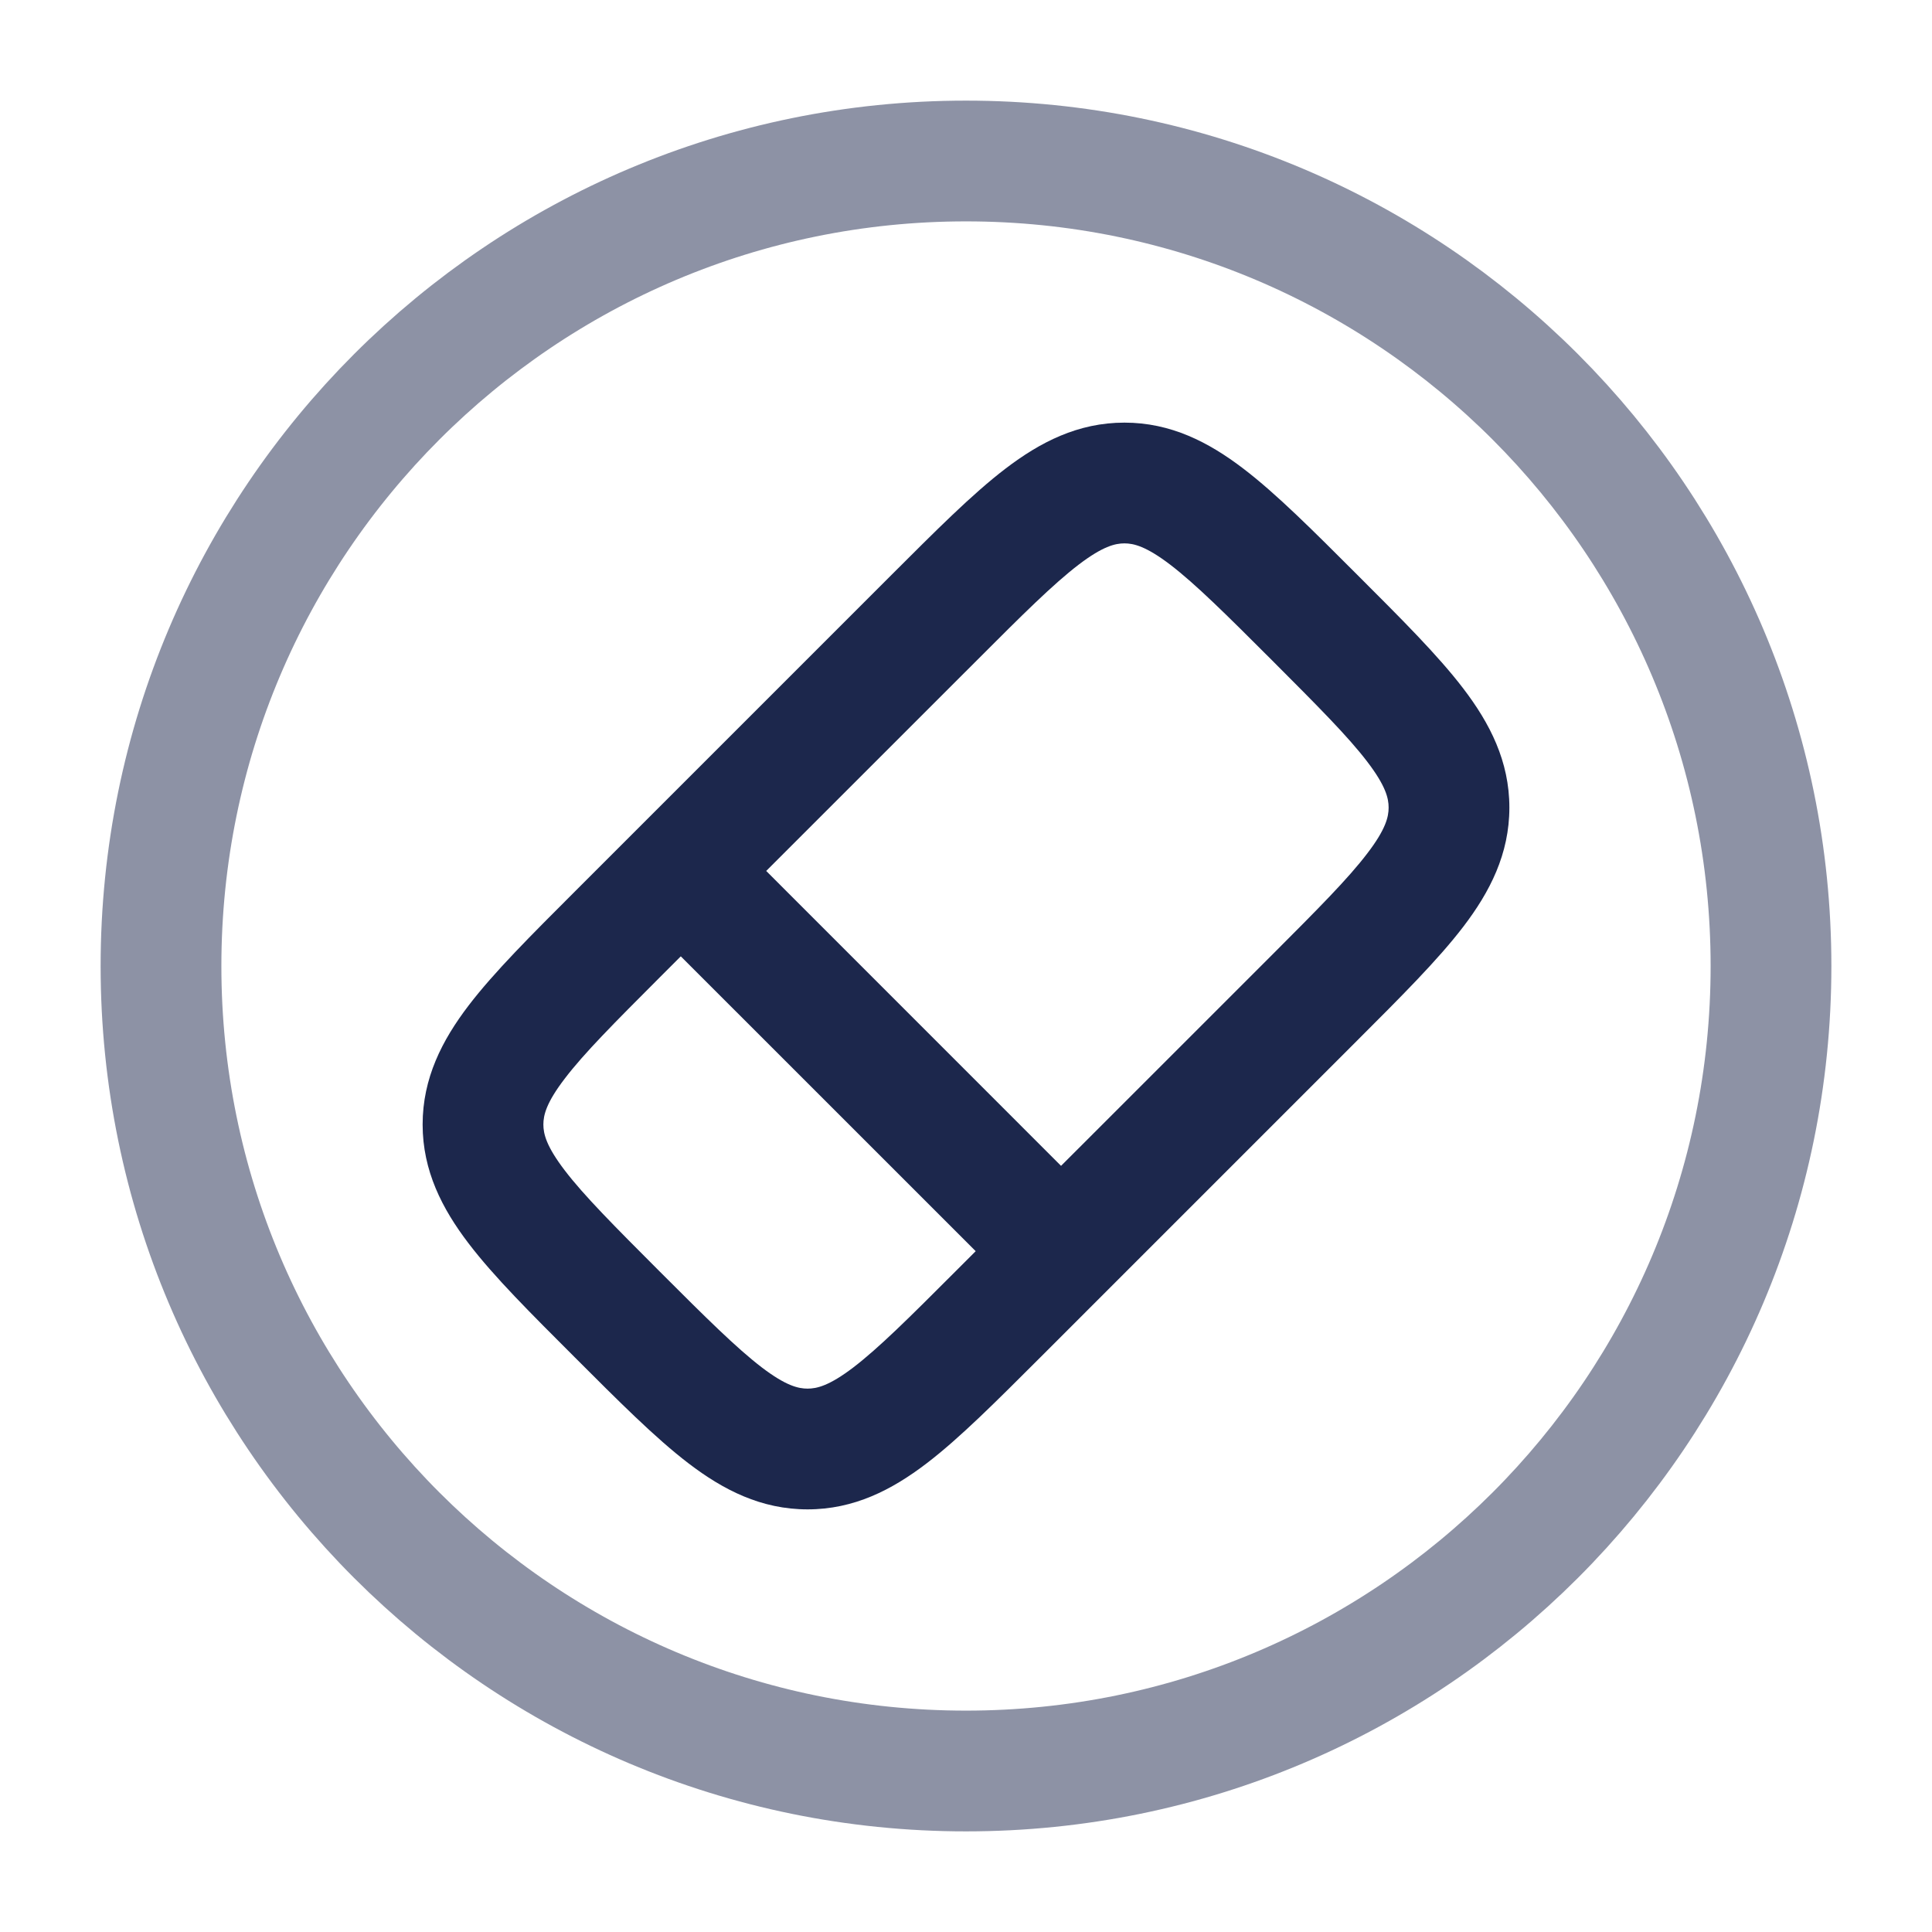 <svg width="24" height="24" viewBox="0 0 24 24" fill="none" xmlns="http://www.w3.org/2000/svg">
<path d="M7.67 11.607L8.2 12.137L7.67 11.607ZM6 13.969H5.25H6ZM10.032 18V18.75V18ZM11.606 7.671L11.076 7.14L11.606 7.671ZM12.651 16.073C12.944 16.366 13.418 16.366 13.711 16.073C14.004 15.781 14.004 15.306 13.711 15.013L12.651 16.073ZM8.988 10.289C8.695 9.996 8.22 9.996 7.927 10.289C7.634 10.582 7.634 11.057 7.927 11.35L8.988 10.289ZM15.8 11.864L11.863 15.8L12.924 16.861L16.86 12.925L15.8 11.864ZM8.2 12.137L12.137 8.201L11.076 7.14L7.14 11.076L8.2 12.137ZM8.2 15.8C7.629 15.228 7.254 14.852 7.014 14.537C6.786 14.238 6.75 14.085 6.75 13.969H5.25C5.25 14.544 5.492 15.015 5.821 15.446C6.137 15.861 6.598 16.319 7.14 16.861L8.2 15.8ZM7.14 11.076C6.598 11.618 6.137 12.077 5.821 12.491C5.492 12.922 5.25 13.393 5.25 13.969H6.75C6.75 13.853 6.786 13.699 7.014 13.401C7.254 13.085 7.629 12.709 8.2 12.137L7.14 11.076ZM11.863 15.8C11.292 16.372 10.915 16.746 10.6 16.987C10.302 17.214 10.148 17.25 10.032 17.25V18.75C10.608 18.75 11.078 18.509 11.51 18.179C11.924 17.863 12.382 17.402 12.924 16.861L11.863 15.8ZM7.14 16.861C7.681 17.402 8.14 17.863 8.554 18.179C8.986 18.509 9.456 18.75 10.032 18.75V17.25C9.916 17.25 9.762 17.214 9.464 16.987C9.149 16.746 8.772 16.372 8.2 15.8L7.14 16.861ZM15.8 8.201C16.371 8.773 16.746 9.149 16.986 9.464C17.214 9.763 17.25 9.916 17.25 10.032H18.75C18.75 9.457 18.508 8.986 18.179 8.555C17.863 8.14 17.402 7.682 16.86 7.14L15.8 8.201ZM16.86 12.925C17.402 12.383 17.863 11.924 18.179 11.51C18.508 11.079 18.75 10.608 18.75 10.032H17.25C17.25 10.148 17.214 10.302 16.986 10.6C16.746 10.916 16.371 11.292 15.8 11.864L16.86 12.925ZM16.86 7.14C16.319 6.599 15.86 6.138 15.446 5.822C15.014 5.492 14.544 5.25 13.968 5.25V6.75C14.084 6.75 14.238 6.787 14.536 7.014C14.851 7.255 15.228 7.629 15.8 8.201L16.86 7.14ZM12.137 8.201C12.708 7.629 13.085 7.255 13.4 7.014C13.698 6.787 13.852 6.75 13.968 6.75V5.25C13.392 5.25 12.922 5.492 12.49 5.822C12.076 6.138 11.618 6.599 11.076 7.14L12.137 8.201ZM13.711 15.013L8.988 10.289L7.927 11.35L12.651 16.073L13.711 15.013Z" fill="#1C274C"/>
<path opacity="0.5" d="M2 12.001C2 6.478 6.477 2 12 2C17.523 2 22 6.478 22 12.001C22 17.523 17.523 22 12 22C6.477 22 2 17.523 2 12.001Z" stroke="#1C274C" stroke-width="1.5"/>
</svg>
